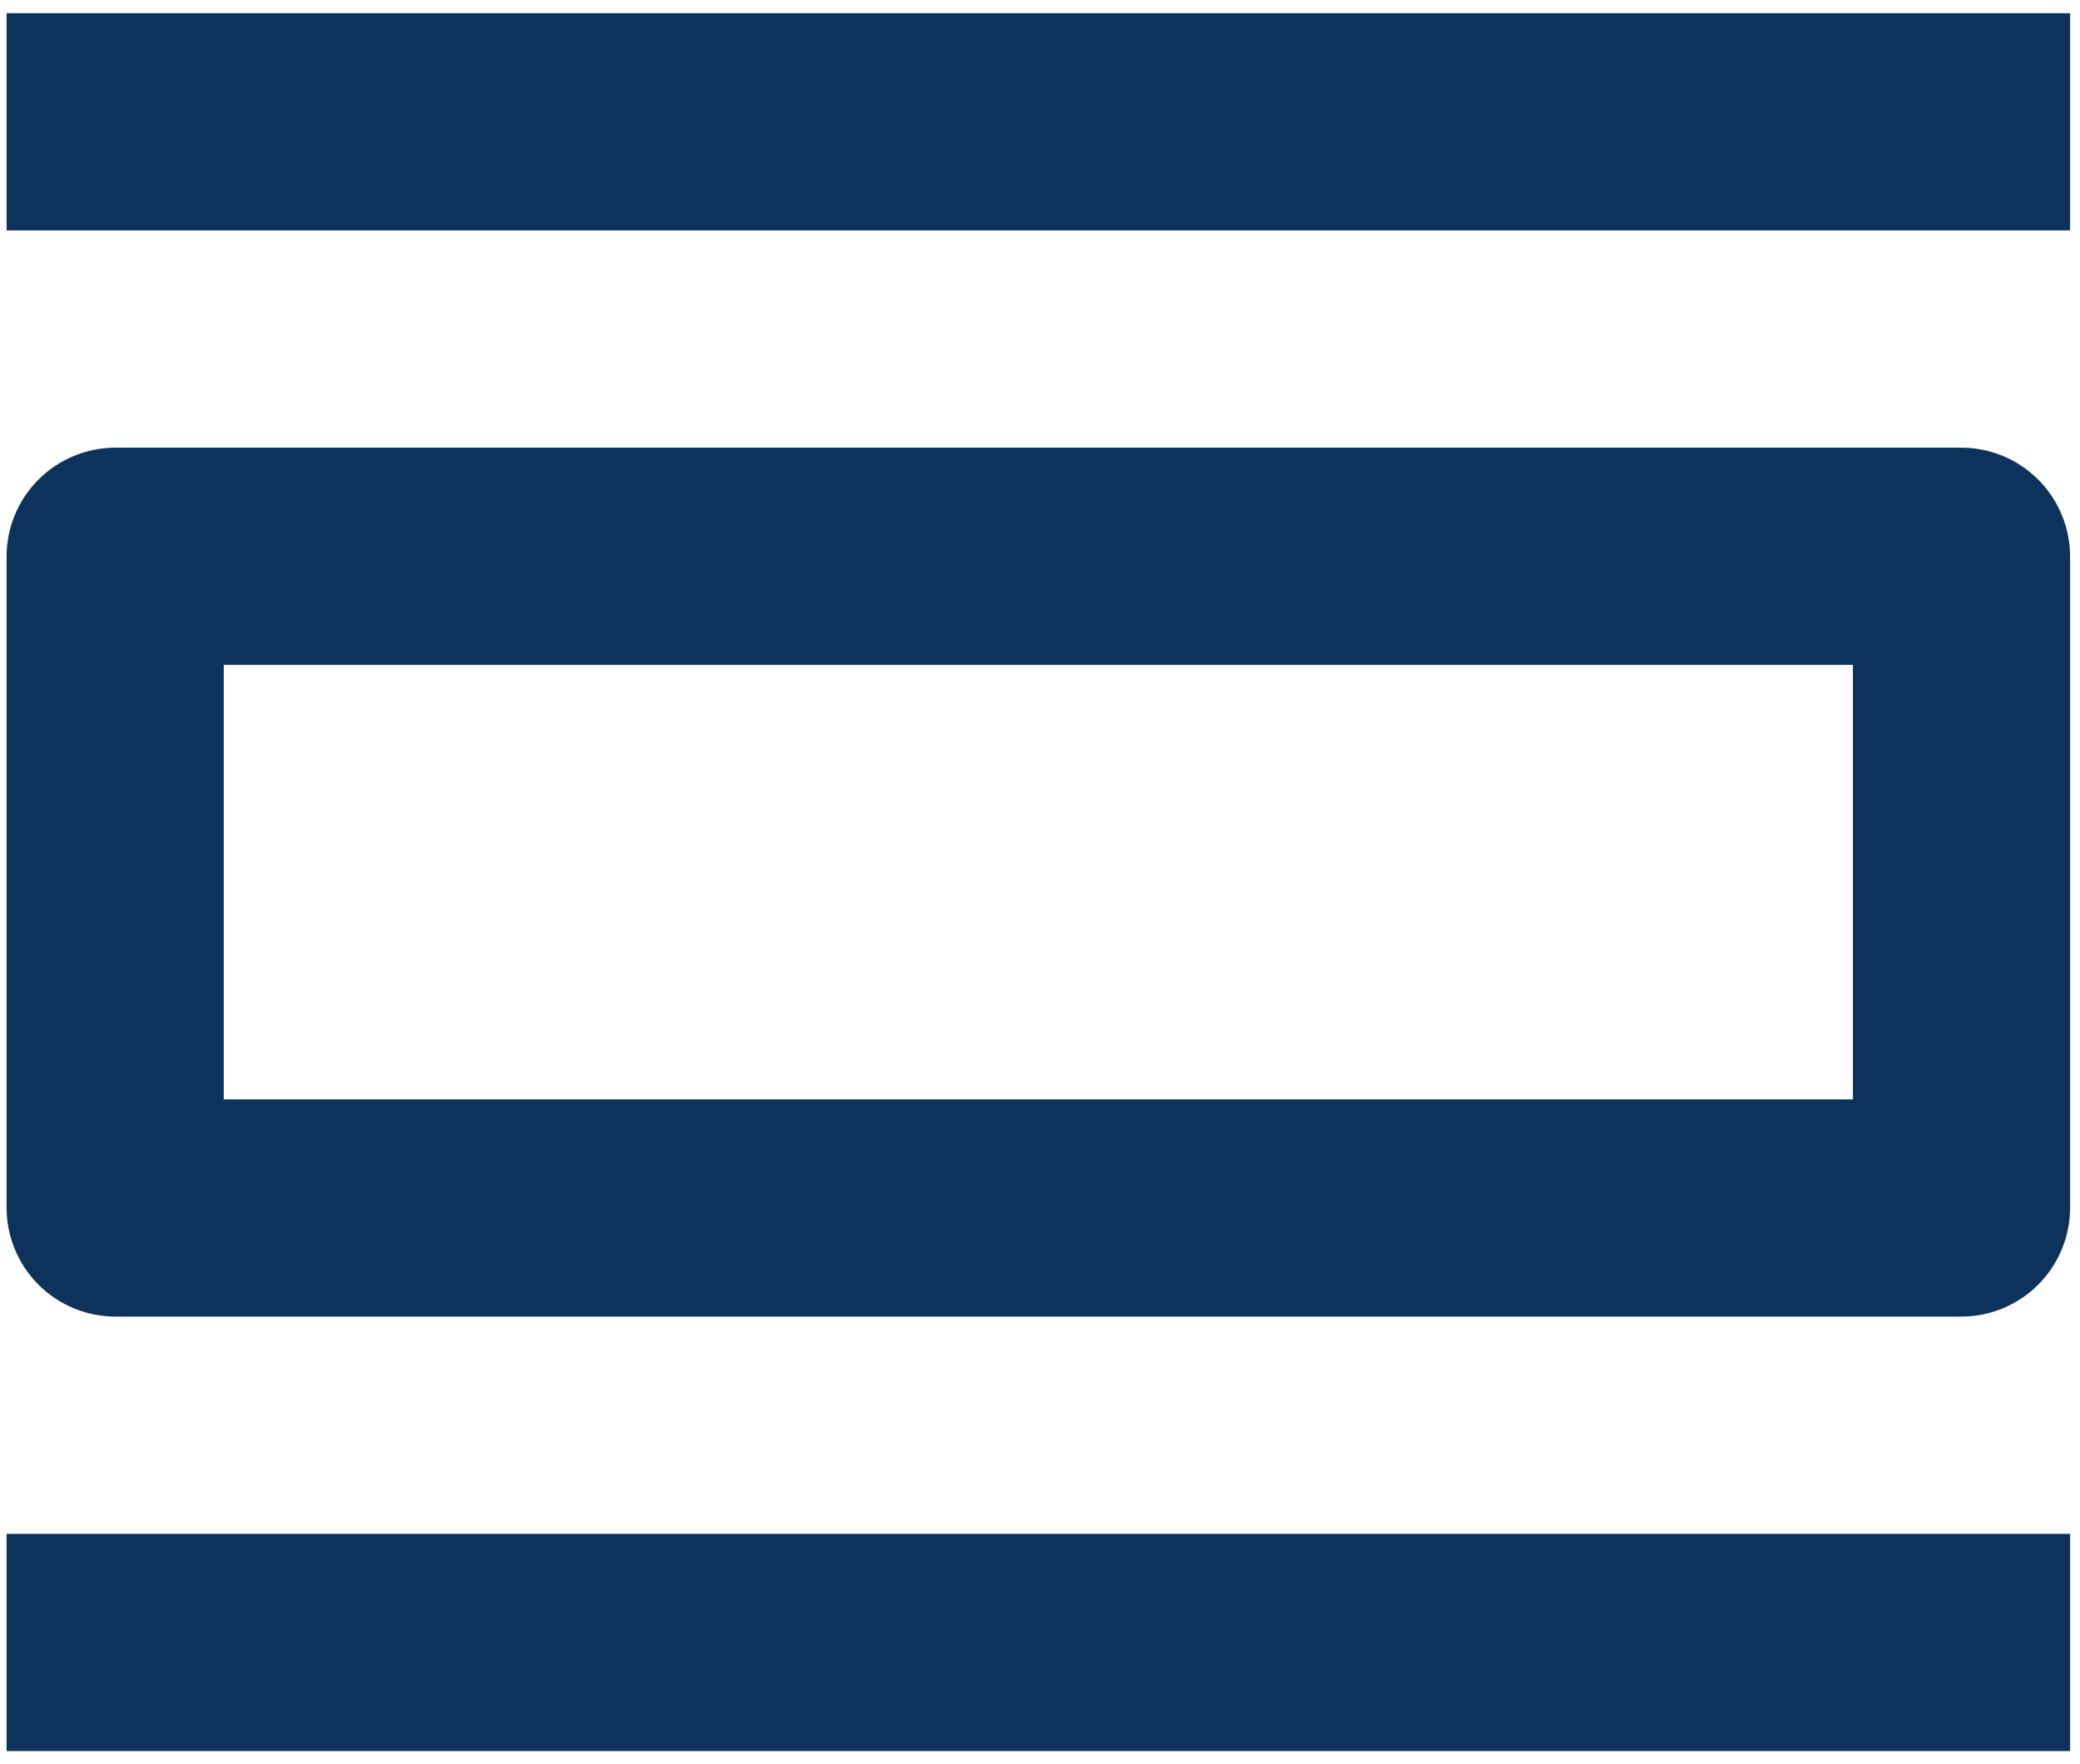 <svg width="79" height="67" viewBox="0 0 79 67" fill="none" xmlns="http://www.w3.org/2000/svg">
<path d="M78.624 58.252H0.25V66.501H78.624V58.252Z" fill="#0D335D"/>
<path d="M70.375 25.251V41.751H8.499V25.251H70.375ZM74.499 17.001H4.374C3.281 17.004 2.234 17.44 1.461 18.213C0.688 18.986 0.253 20.033 0.25 21.126V45.876C0.253 46.969 0.688 48.016 1.461 48.789C2.234 49.562 3.281 49.997 4.374 50.001H74.499C75.593 49.997 76.64 49.562 77.413 48.789C78.185 48.016 78.621 46.969 78.624 45.876V21.126C78.621 20.033 78.185 18.986 77.413 18.213C76.64 17.44 75.593 17.004 74.499 17.001Z" fill="#0D335D"/>
<path d="M78.624 0.501H0.25V8.75H78.624V0.501Z" fill="#0D335D"/>
</svg>
